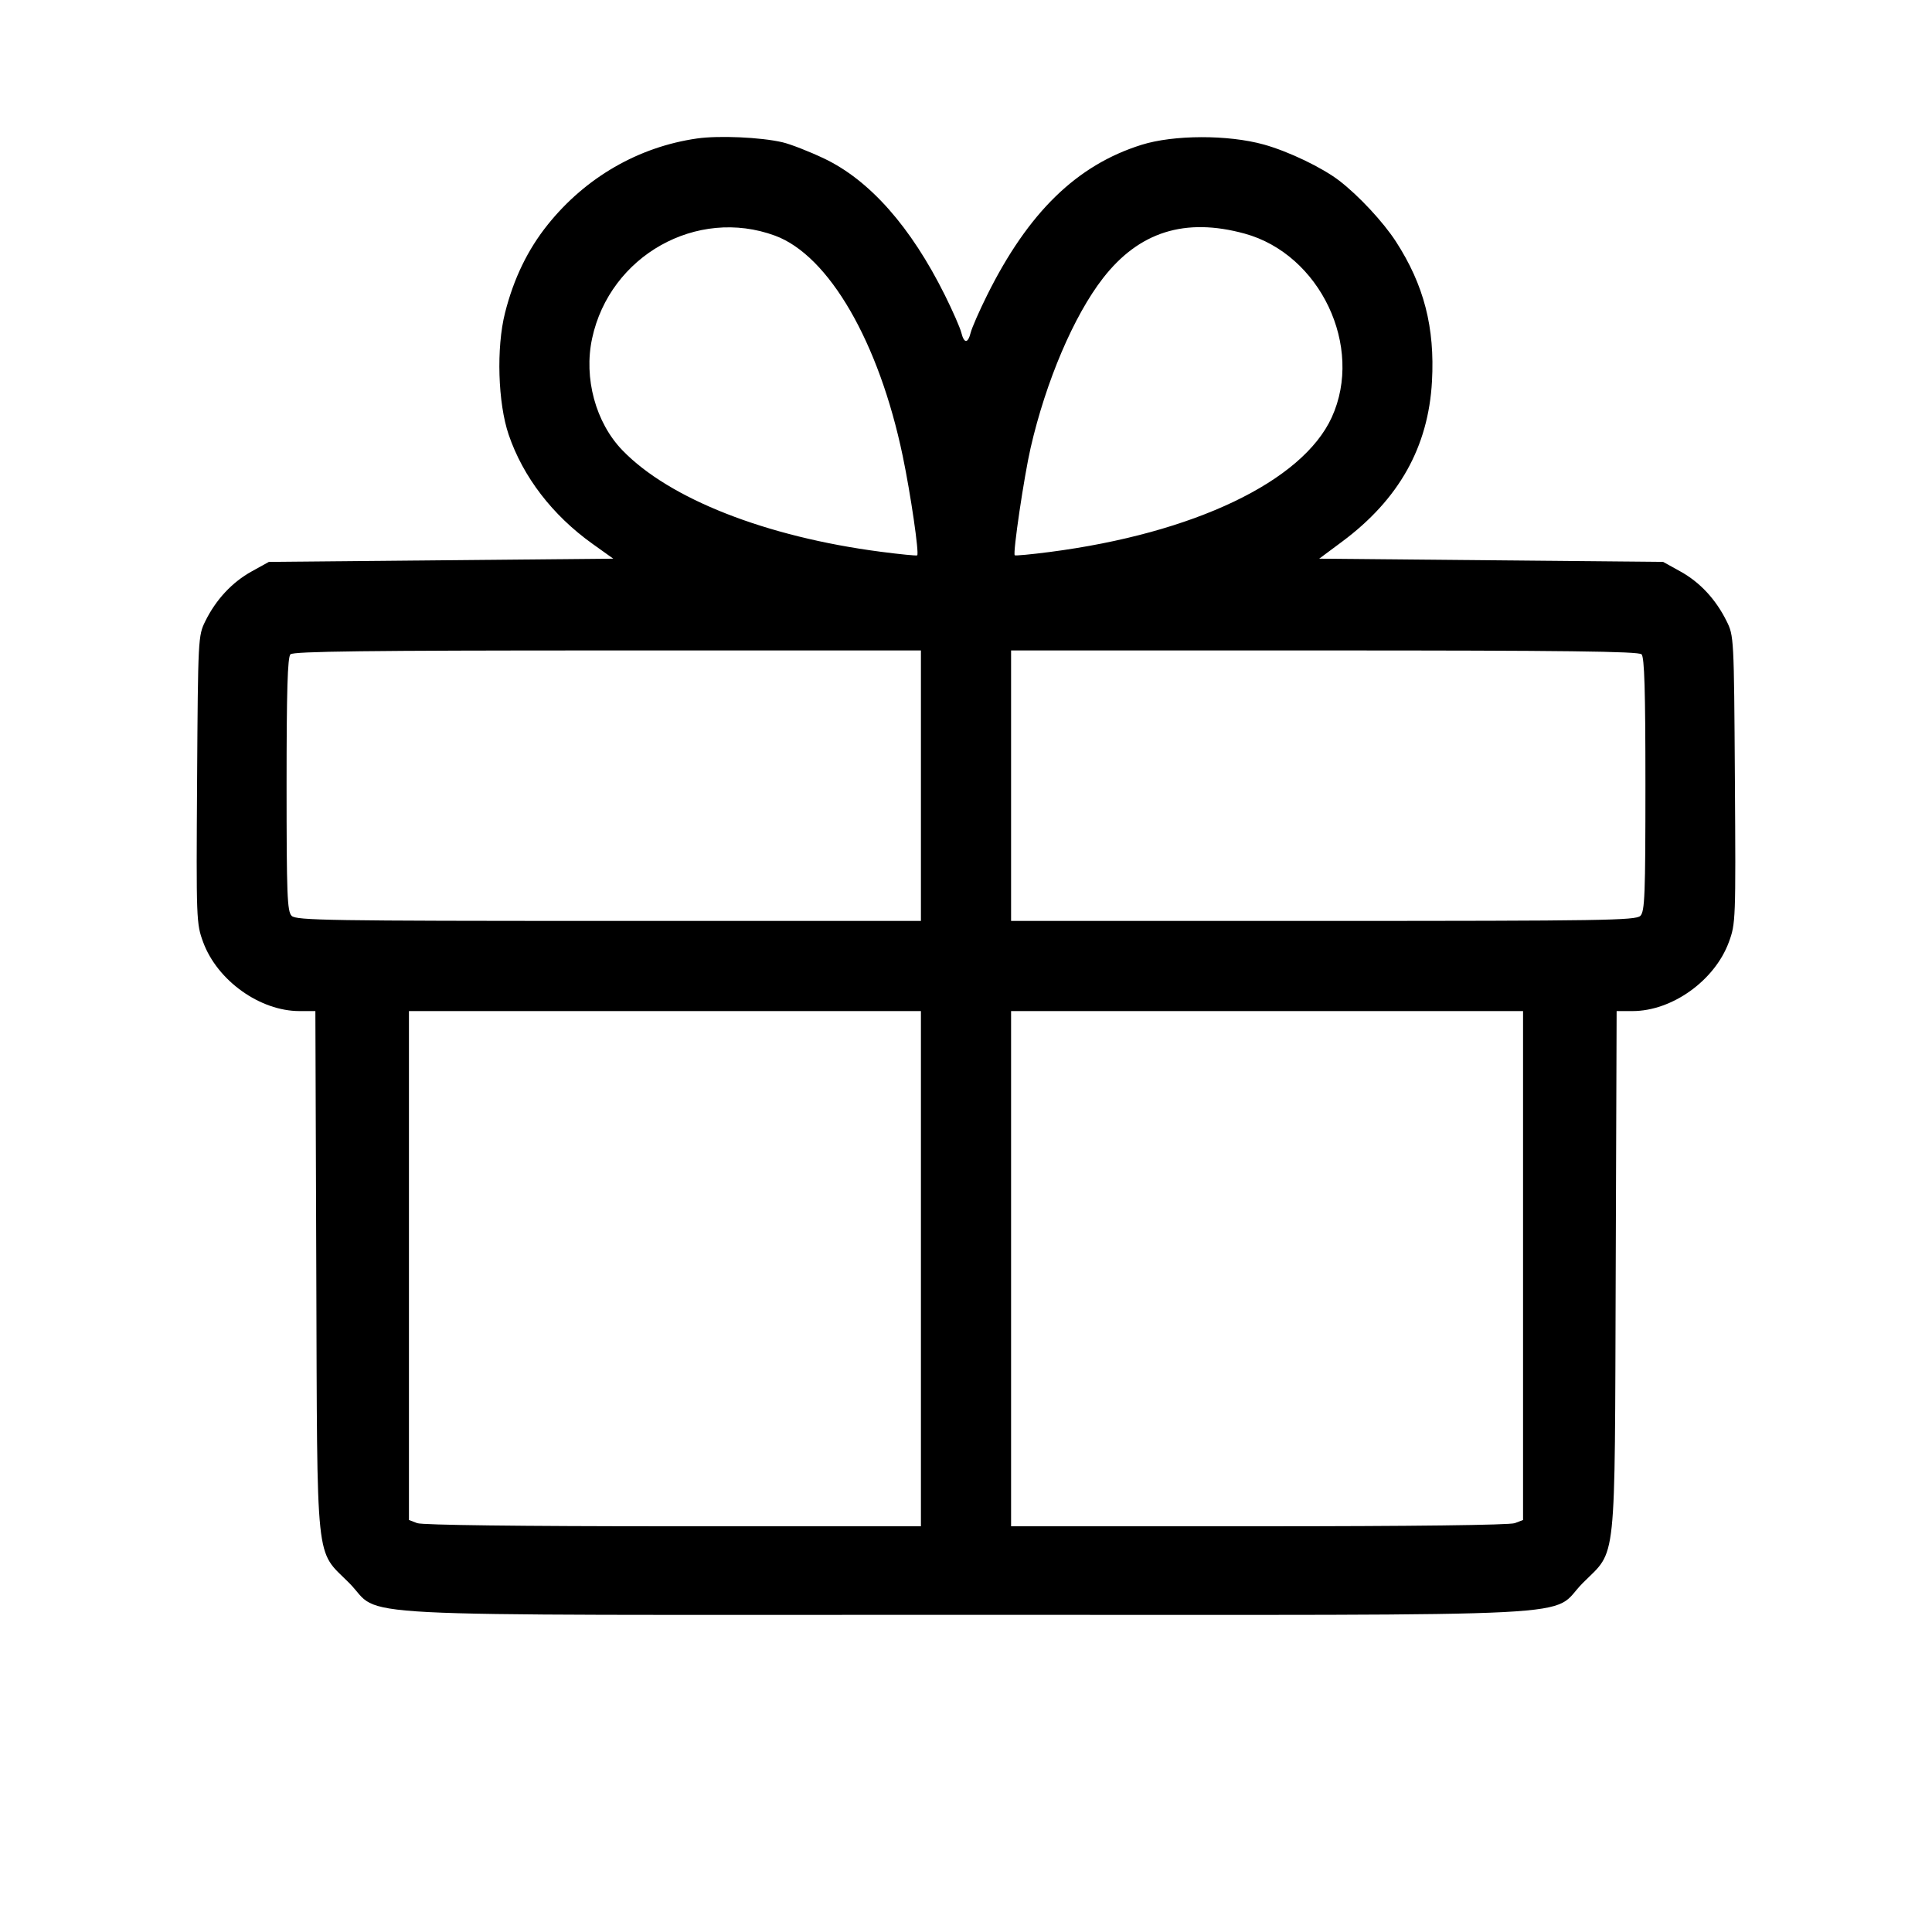 <svg fill="currentColor" viewBox="0 0 256 256" xmlns="http://www.w3.org/2000/svg"><path d="M92.373 18.348 C 84.621 19.455,77.603 23.502,72.582 29.763 C 69.925 33.075,68.068 36.910,66.918 41.458 C 65.751 46.070,65.971 53.401,67.402 57.600 C 69.308 63.195,73.204 68.269,78.498 72.052 L 81.262 74.027 58.444 74.240 L 35.627 74.453 33.340 75.720 C 30.751 77.154,28.613 79.451,27.202 82.314 C 26.254 84.239,26.238 84.535,26.117 103.300 C 25.996 121.949,26.013 122.384,26.922 124.847 C 28.804 129.939,34.445 133.973,39.684 133.973 L 41.789 133.973 41.910 168.427 C 42.050 208.198,41.736 205.213,46.260 209.745 C 50.923 214.415,42.381 213.973,128.000 213.973 C 213.619 213.973,205.077 214.415,209.740 209.745 C 214.264 205.213,213.950 208.198,214.090 168.427 L 214.211 133.973 216.316 133.973 C 221.555 133.973,227.196 129.939,229.078 124.847 C 229.987 122.384,230.004 121.949,229.883 103.300 C 229.761 84.399,229.753 84.253,228.776 82.289 C 227.336 79.394,225.251 77.155,222.660 75.720 L 220.373 74.453 197.588 74.240 L 174.803 74.027 177.830 71.776 C 185.371 66.170,189.264 59.227,189.744 50.531 C 190.138 43.388,188.683 37.748,184.962 32.000 C 183.299 29.431,180.051 25.940,177.483 23.960 C 175.211 22.208,170.742 20.063,167.467 19.152 C 162.730 17.835,155.523 17.852,151.253 19.192 C 142.669 21.885,136.251 28.138,130.790 39.128 C 129.762 41.197,128.789 43.416,128.627 44.058 C 128.253 45.550,127.747 45.550,127.373 44.058 C 127.211 43.416,126.238 41.197,125.210 39.128 C 120.701 30.054,115.231 23.868,109.171 20.992 C 107.207 20.060,104.736 19.097,103.680 18.852 C 100.796 18.183,95.259 17.936,92.373 18.348 M102.699 31.228 C 109.823 33.854,116.465 45.316,119.614 60.418 C 120.668 65.475,121.813 73.325,121.534 73.586 C 121.453 73.661,119.287 73.449,116.721 73.114 C 101.499 71.130,88.694 66.102,82.475 59.667 C 78.926 55.995,77.329 50.104,78.457 44.845 C 80.809 33.880,92.333 27.406,102.699 31.228 M164.927 30.956 C 174.931 33.700,180.735 45.941,176.467 55.293 C 172.588 63.791,158.199 70.663,139.093 73.142 C 136.629 73.462,134.543 73.657,134.458 73.577 C 134.185 73.321,135.692 63.131,136.564 59.337 C 138.595 50.497,142.291 41.832,146.148 36.865 C 150.929 30.707,157.026 28.789,164.927 30.956 M122.027 104.107 L 122.027 122.027 80.670 122.027 C 43.643 122.027,39.244 121.956,38.644 121.356 C 38.057 120.769,37.973 118.595,37.973 103.948 C 37.973 91.499,38.105 87.079,38.485 86.699 C 38.877 86.307,48.792 86.187,80.512 86.187 L 122.027 86.187 122.027 104.107 M217.515 86.699 C 217.895 87.079,218.027 91.499,218.027 103.948 C 218.027 118.595,217.943 120.769,217.356 121.356 C 216.756 121.956,212.357 122.027,175.330 122.027 L 133.973 122.027 133.973 104.107 L 133.973 86.187 175.488 86.187 C 207.208 86.187,217.123 86.307,217.515 86.699 M122.027 168.107 L 122.027 202.240 89.201 202.240 C 68.905 202.240,55.958 202.081,55.281 201.824 L 54.187 201.408 54.187 167.691 L 54.187 133.973 88.107 133.973 L 122.027 133.973 122.027 168.107 M201.813 167.691 L 201.813 201.408 200.719 201.824 C 200.042 202.081,187.095 202.240,166.799 202.240 L 133.973 202.240 133.973 168.107 L 133.973 133.973 167.893 133.973 L 201.813 133.973 201.813 167.691 " stroke="none" fill-rule="evenodd"></path></svg>